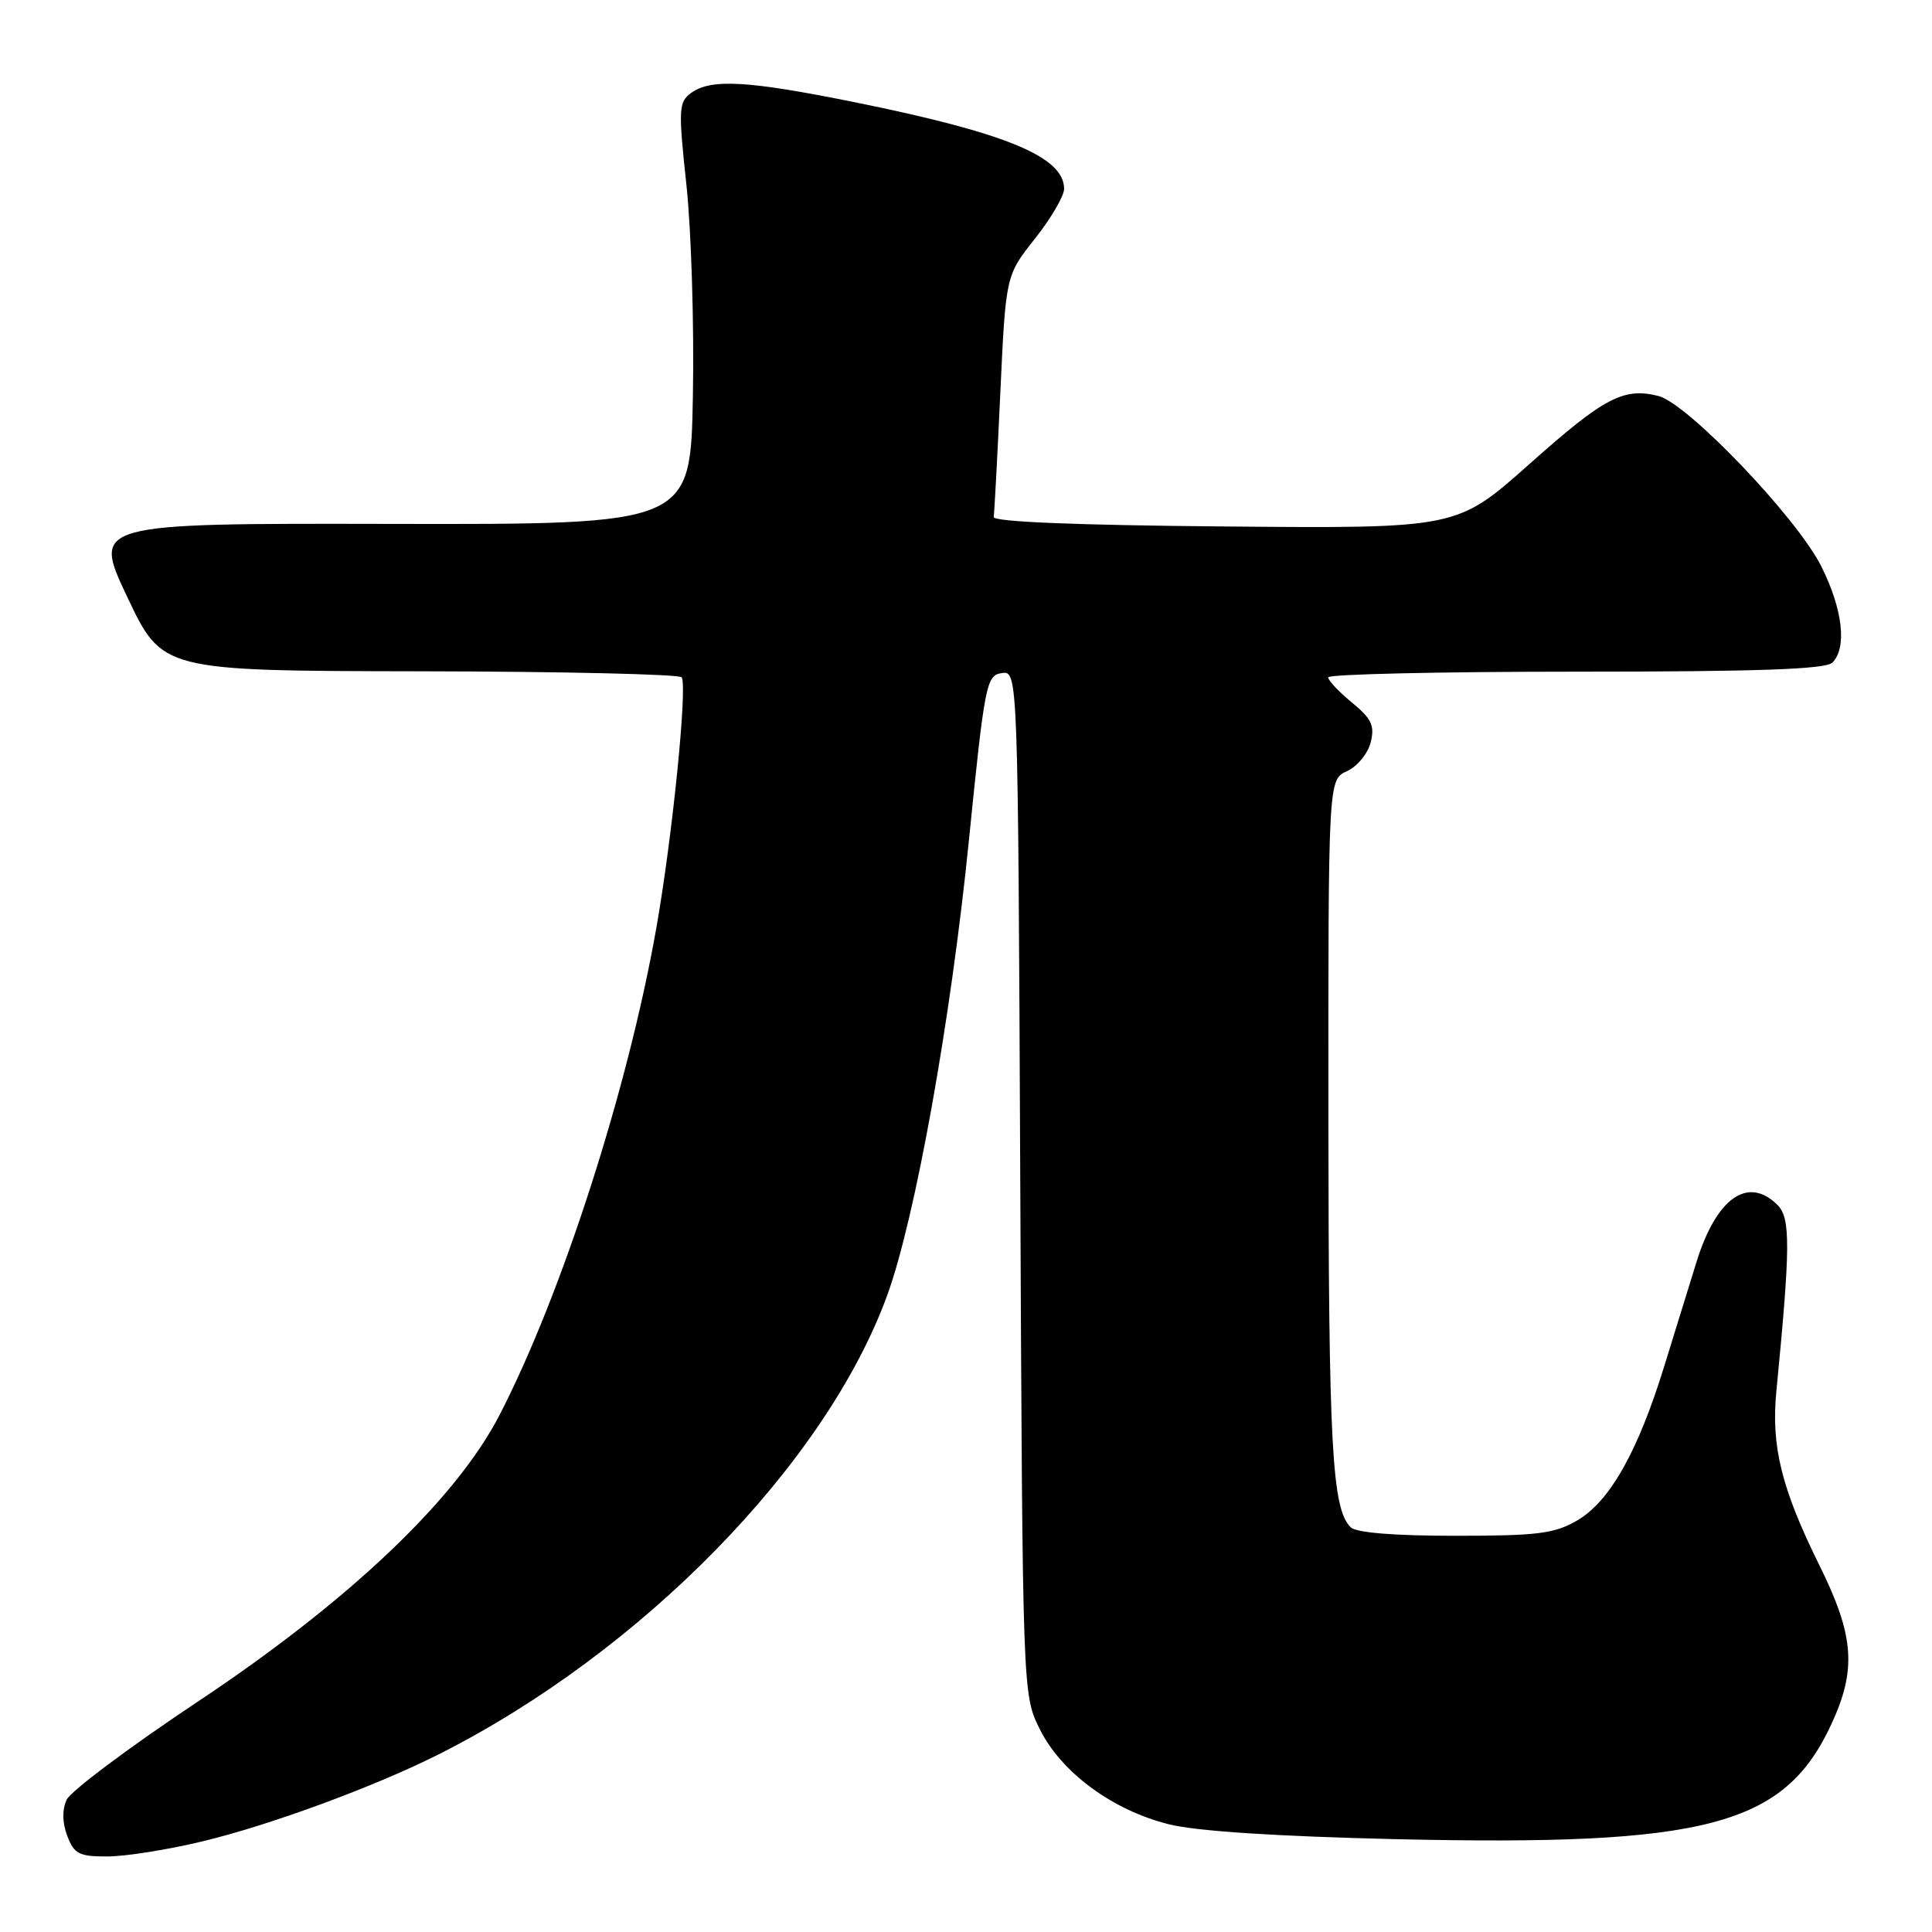 <?xml version="1.0" encoding="UTF-8" standalone="no"?>
<!DOCTYPE svg PUBLIC "-//W3C//DTD SVG 1.1//EN" "http://www.w3.org/Graphics/SVG/1.1/DTD/svg11.dtd" >
<svg xmlns="http://www.w3.org/2000/svg" xmlns:xlink="http://www.w3.org/1999/xlink" version="1.1" viewBox="0 0 256 256">
 <g >
 <path fill="currentColor"
d=" M 26.75 244.01 C 35.75 241.85 49.53 236.78 58.07 232.49 C 85.03 218.92 109.47 193.91 117.58 171.58 C 121.28 161.39 125.98 135.21 128.37 111.50 C 130.48 90.57 130.70 89.48 132.74 89.19 C 134.89 88.88 134.89 88.88 135.19 156.69 C 135.50 224.50 135.50 224.50 137.76 229.09 C 140.60 234.84 147.38 239.85 154.89 241.73 C 158.53 242.64 169.12 243.33 185.00 243.70 C 226.09 244.64 236.40 241.93 242.63 228.54 C 246.04 221.23 245.71 216.75 241.07 207.39 C 236.06 197.26 234.66 191.62 235.38 184.33 C 237.24 165.22 237.27 161.41 235.54 159.68 C 231.63 155.77 227.44 158.70 224.80 167.20 C 223.89 170.11 221.97 176.32 220.53 181.00 C 217.04 192.33 213.32 198.93 209.00 201.46 C 205.97 203.22 203.78 203.50 192.80 203.50 C 184.71 203.50 179.69 203.09 178.97 202.37 C 176.49 199.90 176.05 191.70 176.02 148.41 C 176.00 103.32 176.00 103.32 178.47 102.19 C 179.83 101.57 181.25 99.86 181.62 98.38 C 182.18 96.15 181.75 95.24 179.14 93.09 C 177.40 91.67 175.99 90.16 175.99 89.75 C 176.00 89.34 190.76 89.00 208.80 89.00 C 232.98 89.00 241.92 88.68 242.80 87.80 C 244.76 85.84 244.18 80.75 241.35 75.08 C 238.14 68.63 223.62 53.44 219.75 52.47 C 215.12 51.31 212.57 52.66 202.63 61.51 C 193.06 70.03 193.06 70.03 162.28 69.76 C 142.46 69.59 131.56 69.14 131.67 68.50 C 131.76 67.95 132.16 60.53 132.55 52.00 C 133.27 36.50 133.27 36.50 137.14 31.62 C 139.26 28.94 141.00 25.97 141.00 25.02 C 141.00 20.79 133.35 17.62 113.42 13.58 C 99.12 10.68 94.21 10.40 91.59 12.31 C 89.92 13.53 89.87 14.41 90.96 24.56 C 91.60 30.58 91.99 43.15 91.81 52.50 C 91.50 69.50 91.50 69.50 51.87 69.42 C 12.24 69.34 12.24 69.34 16.87 79.12 C 21.50 88.89 21.50 88.89 55.69 88.95 C 74.50 88.98 90.08 89.34 90.33 89.75 C 91.10 91.05 89.08 111.01 86.96 123.00 C 83.21 144.28 74.45 171.49 66.19 187.50 C 60.41 198.70 46.22 212.17 26.14 225.52 C 17.14 231.51 9.35 237.34 8.83 238.48 C 8.22 239.82 8.25 241.53 8.92 243.28 C 9.82 245.66 10.49 246.00 14.23 245.99 C 16.58 245.99 22.21 245.10 26.75 244.01 Z "/>
</g>
</svg>